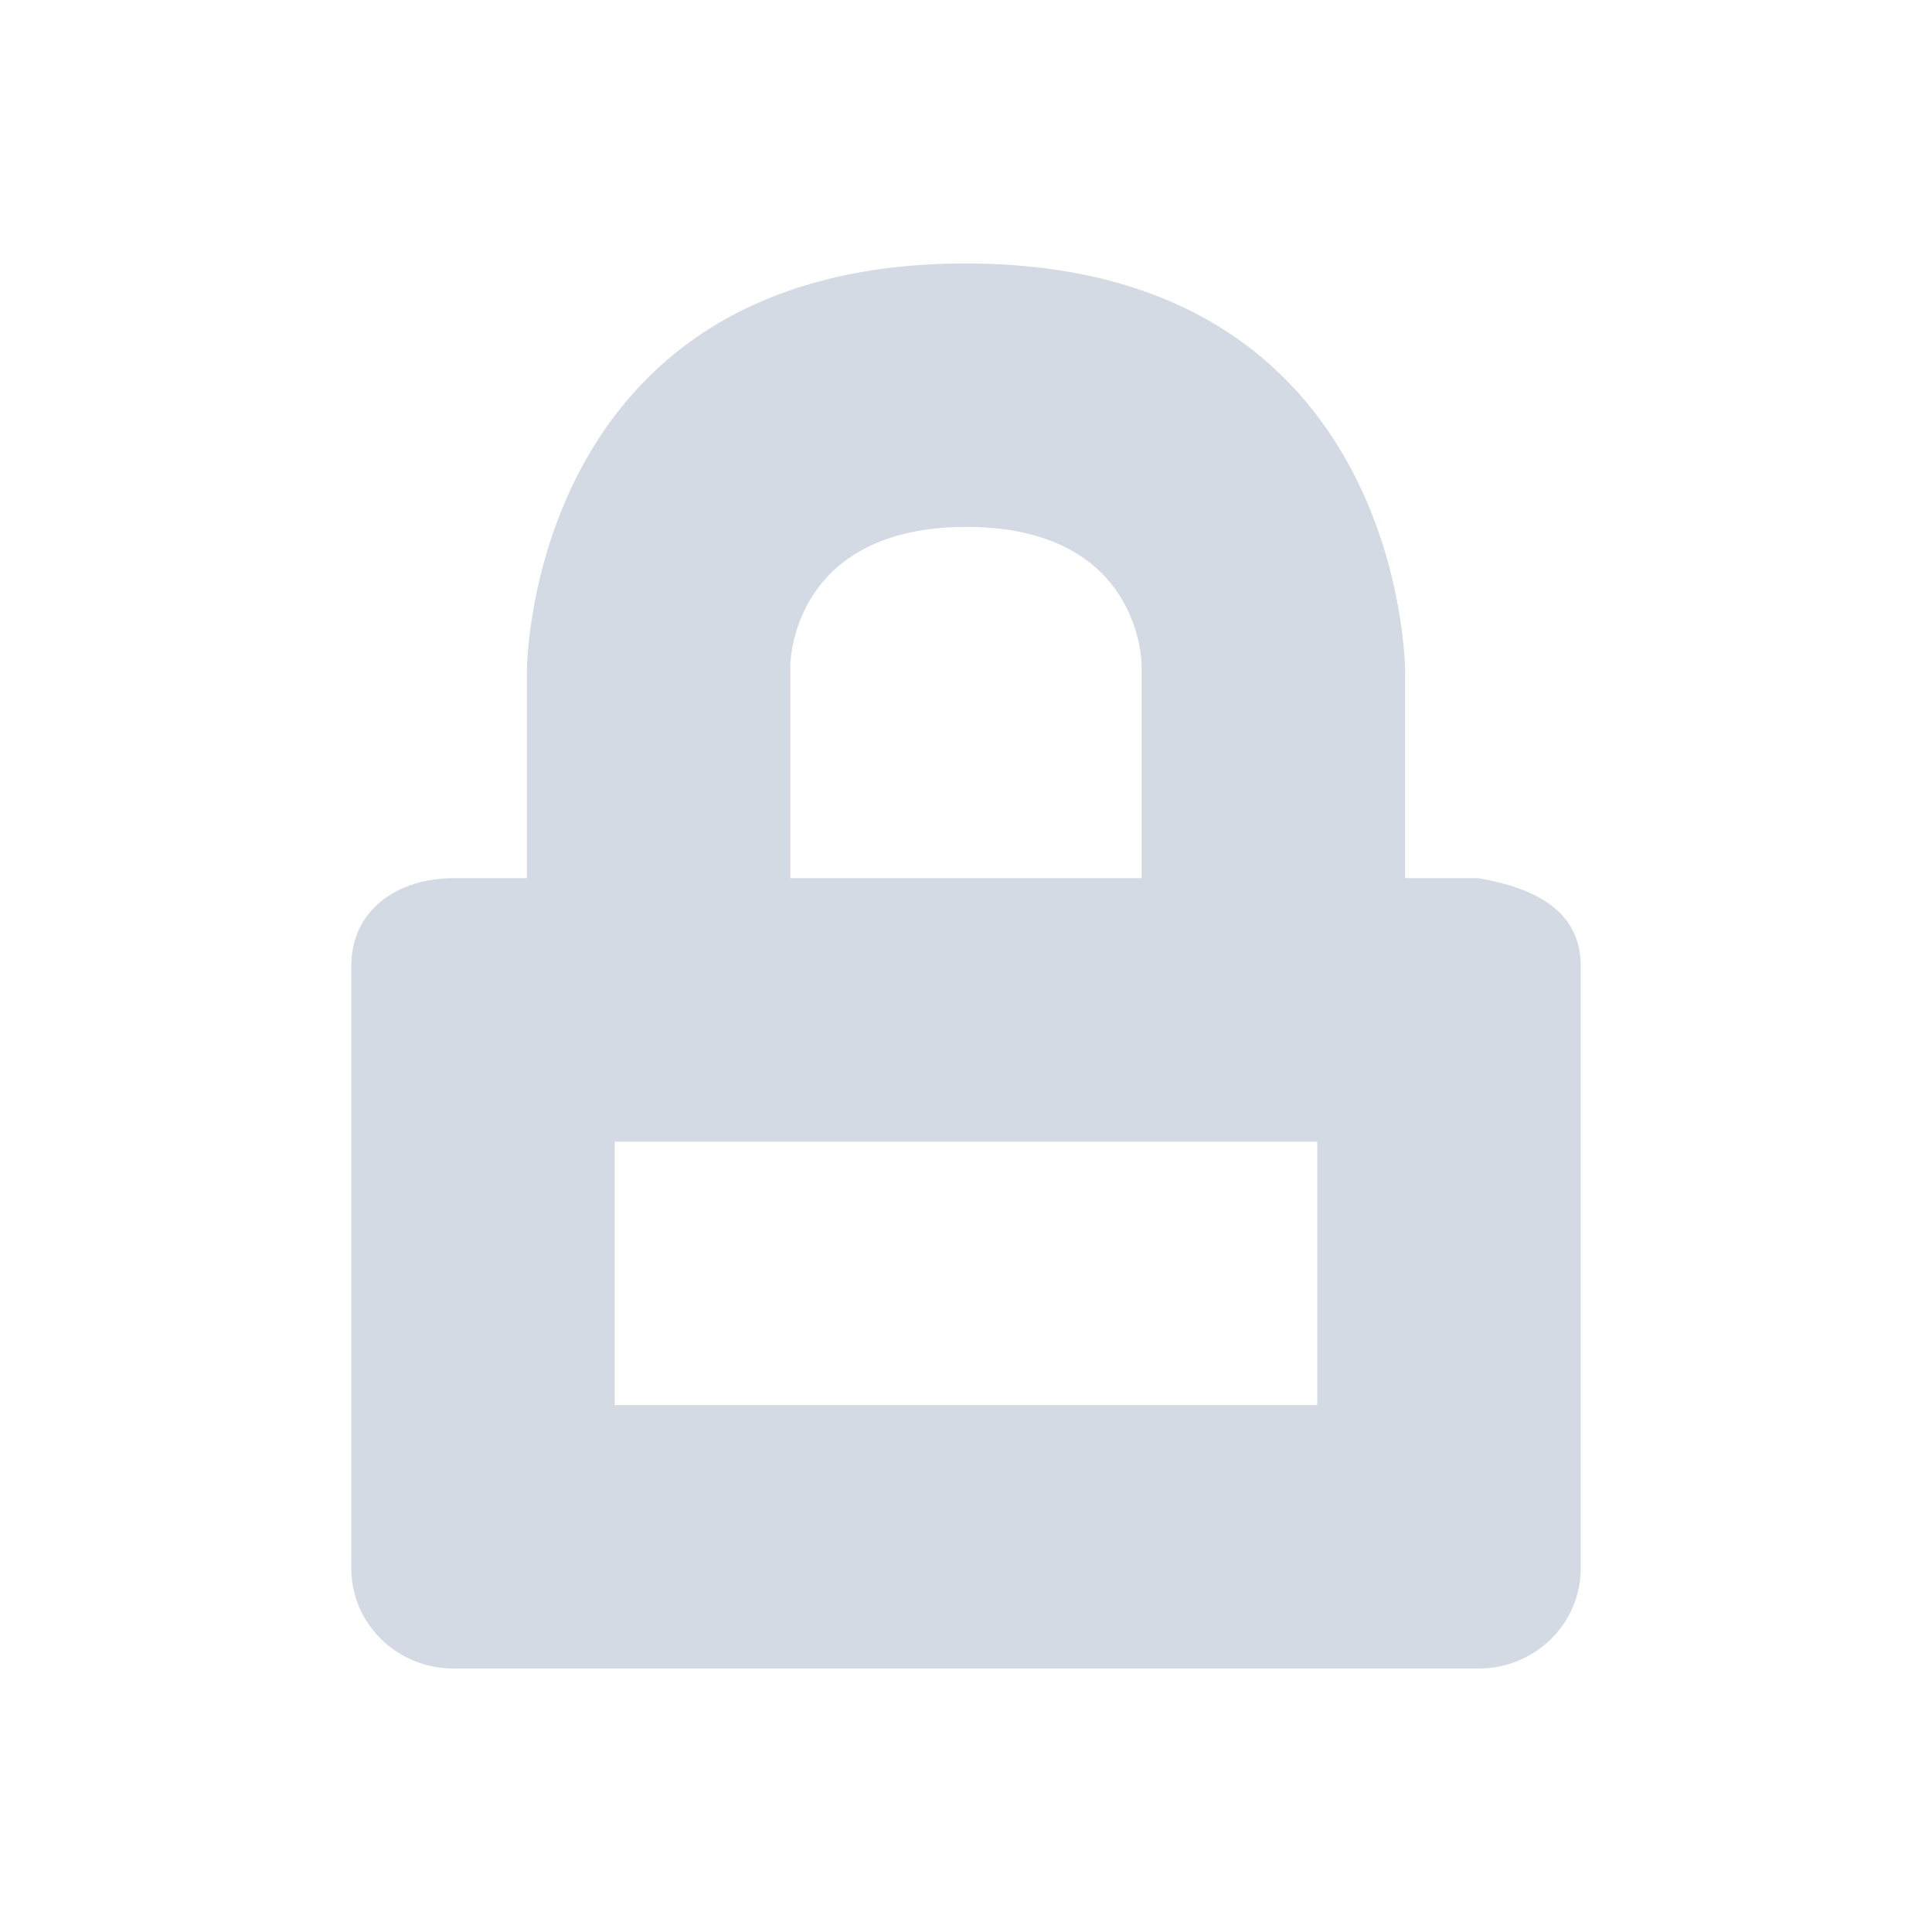 <svg xmlns="http://www.w3.org/2000/svg" xmlns:osb="http://www.openswatchbook.org/uri/2009/osb" id="svg7384" width="22" height="22" version="1.1" style="enable-background:new">
 <g id="kgpg" transform="translate(-346.998,257.003)" style="display:inline;enable-background:new">
  <rect id="rect4192-0" width="22" height="22" x="347" y="-257" style="opacity:0;fill:#2b0000;fill-opacity:0.404;fill-rule:nonzero;stroke:none;stroke-width:1;stroke-linecap:round;stroke-linejoin:round;stroke-miterlimit:4;stroke-dasharray:none;stroke-dashoffset:0;stroke-opacity:1"/>
  <path style="fill:#d3dae3" id="path5975-0" d="M 11 3 C 5.997 2.997 6 7.643 6 7.643 L 6 10 L 5.166 10 C 4.52 10 4 10.367 4 11 L 4 17.857 C 4 18.491 4.52 19 5.166 19 L 16.834 19 C 17.48 19 18 18.491 18 17.857 L 18 11 C 18 10.367 17.471 10.109 16.834 10 L 16 10 L 16 7.643 C 16 7.643 16.003 3.003 11 3 z M 11 6 C 13.003 5.997 13 7.572 13 7.572 L 13 10 L 9 10 L 9 7.572 C 9 7.572 9.003 6.003 11 6 z M 7 13 L 15 13 L 15 16 L 7 16 L 7 13 z" transform="translate(346.998,-257.003)"/>
 </g>
 <g id="16-16-kgpg" transform="translate(-346.998,310.003)" style="display:inline;enable-background:new">
  <rect id="rect4258" width="16" height="16" x="350" y="-286" style="opacity:0;fill:#ff7dff;fill-opacity:1;stroke:none;stroke-opacity:1"/>
  <g id="layer9-4" transform="translate(2.997,-35.003)" style="display:inline">
   <path style="fill:#d3dae3" id="path5975-5" d="M 11 25 C 8.784 25 7 26.822 7 29.062 L 7 31 L 6 31 C 5.446 31 5 31.446 5 32 L 5 38 C 5 38.554 5.446 39 6 39 L 16 39 C 16.554 39 17 38.554 17 38 L 17 32 C 17 31.446 16.554 31 16 31 L 15 31 L 15 29.062 C 15 26.823 13.216 25 11 25 z M 11 27 C 12.108 27 13 27.892 13 29 L 13 31 L 9 31 L 9 29 C 9 27.892 9.892 27 11 27 z M 7 33 L 15 33 L 15 37 L 7 37 L 7 33 z" transform="translate(344,-275)"/>
  </g>
 </g>
</svg>
